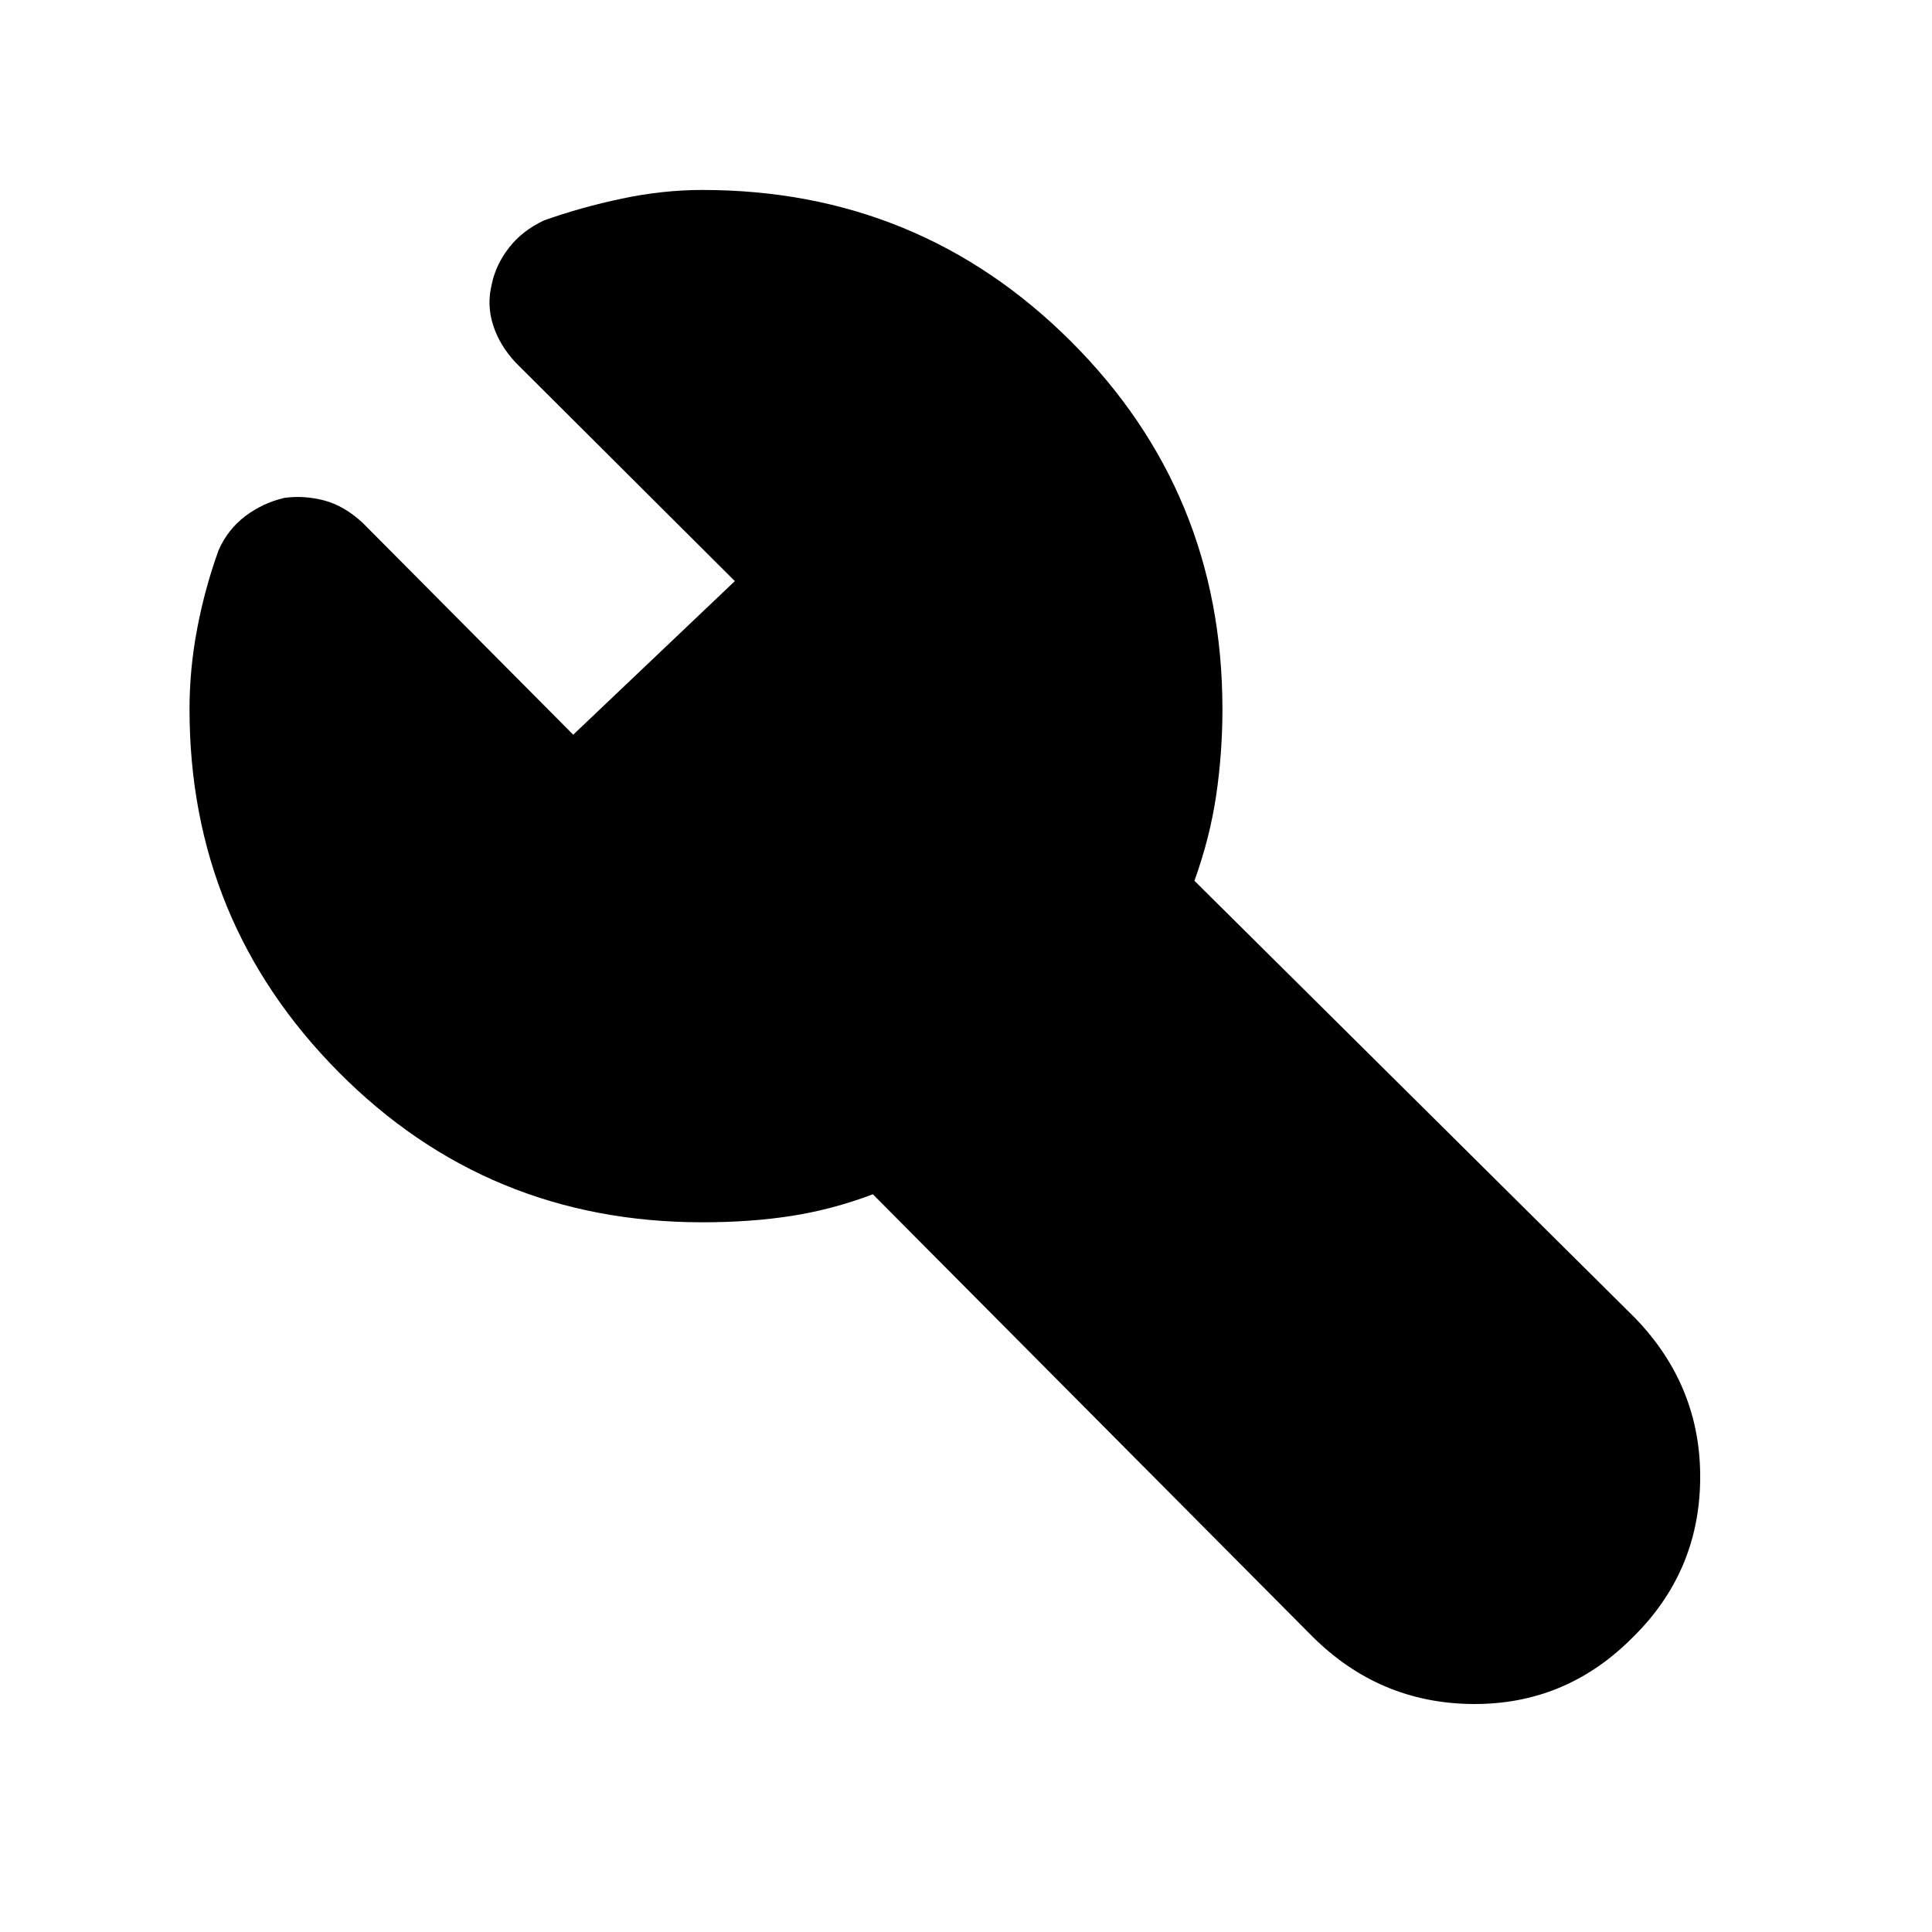 <svg xmlns="http://www.w3.org/2000/svg" height="40" viewBox="0 -960 960 960" width="40"><path d="M349.03-352.65q-106.77 0-180.81-74.68-74.05-74.68-74.05-180.28 0-19.9 3.79-39.92 3.78-20.02 10.65-39.05 4.56-10.38 13.28-16.95 8.71-6.58 19.41-9.08 9.71-1.33 19.71 1.26 9.99 2.6 19.27 11.22l104.55 105.2 80.31-76.32-108.87-108.54q-8.05-8.62-11.26-18.7-3.21-10.08-.65-20.28 1.95-9.62 8.54-18.12 6.59-8.51 17.43-13.59 18.29-6.52 38.64-10.82 20.35-4.31 40.06-4.31 107.6 0 182.99 75.12 75.4 75.13 75.4 182.88 0 21.71-3.1 42.77-3.1 21.06-10.81 42.49L812.26-305.3q33.07 34.11 32.55 80.5-.52 46.4-34.11 78.99-33.06 32.97-79.17 32.52-46.12-.45-79.38-33.52L433.72-366.57q-19.91 7.53-40.22 10.72-20.31 3.2-44.47 3.2Z"/></svg>